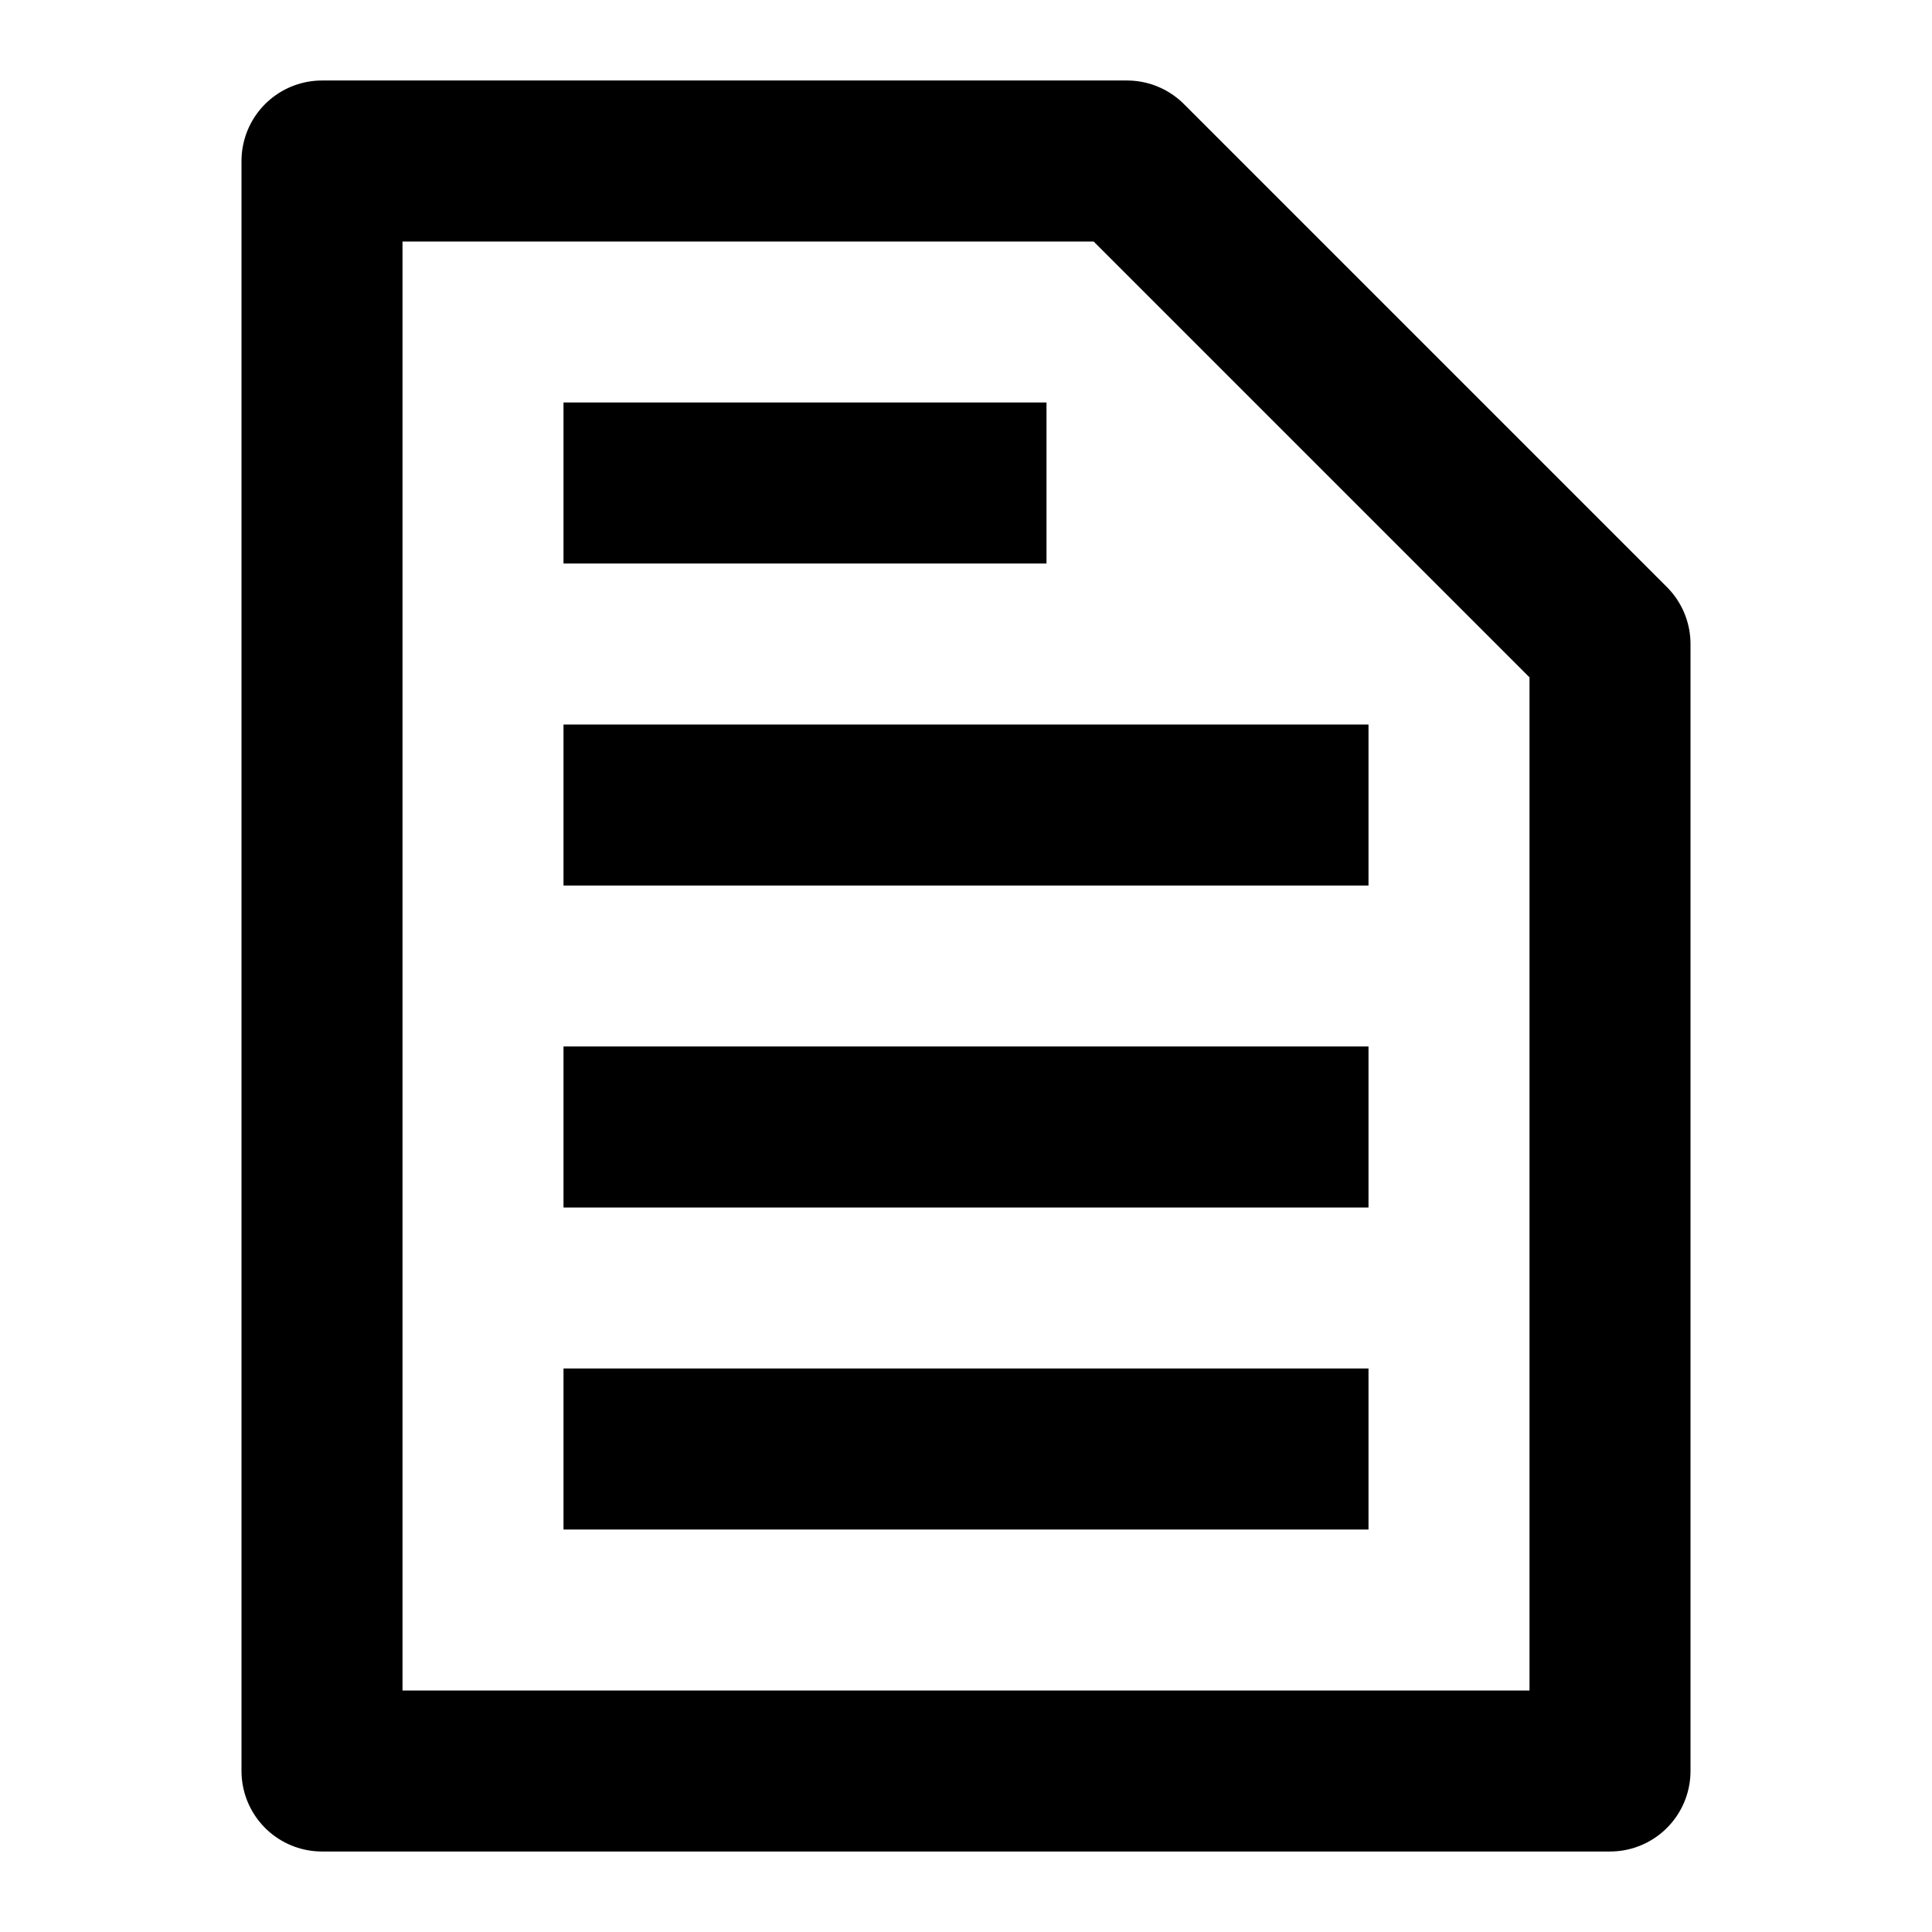 <svg
    xmlns="http://www.w3.org/2000/svg"
    height="24"
    width="24"
    viewBox="0 0 24 24"
    fill="none"
    stroke="currentColor"
    stroke-width="2"
    stroke-linejoin="round" >
    <title>File text</title>
    <path d="M 4 2L 14 2L 20 8L 20 22L 4 22ZM 7 18L 17 18M 7 14L 17 14M 7 10L 17 10M 7 6L 13 6" />
</svg>